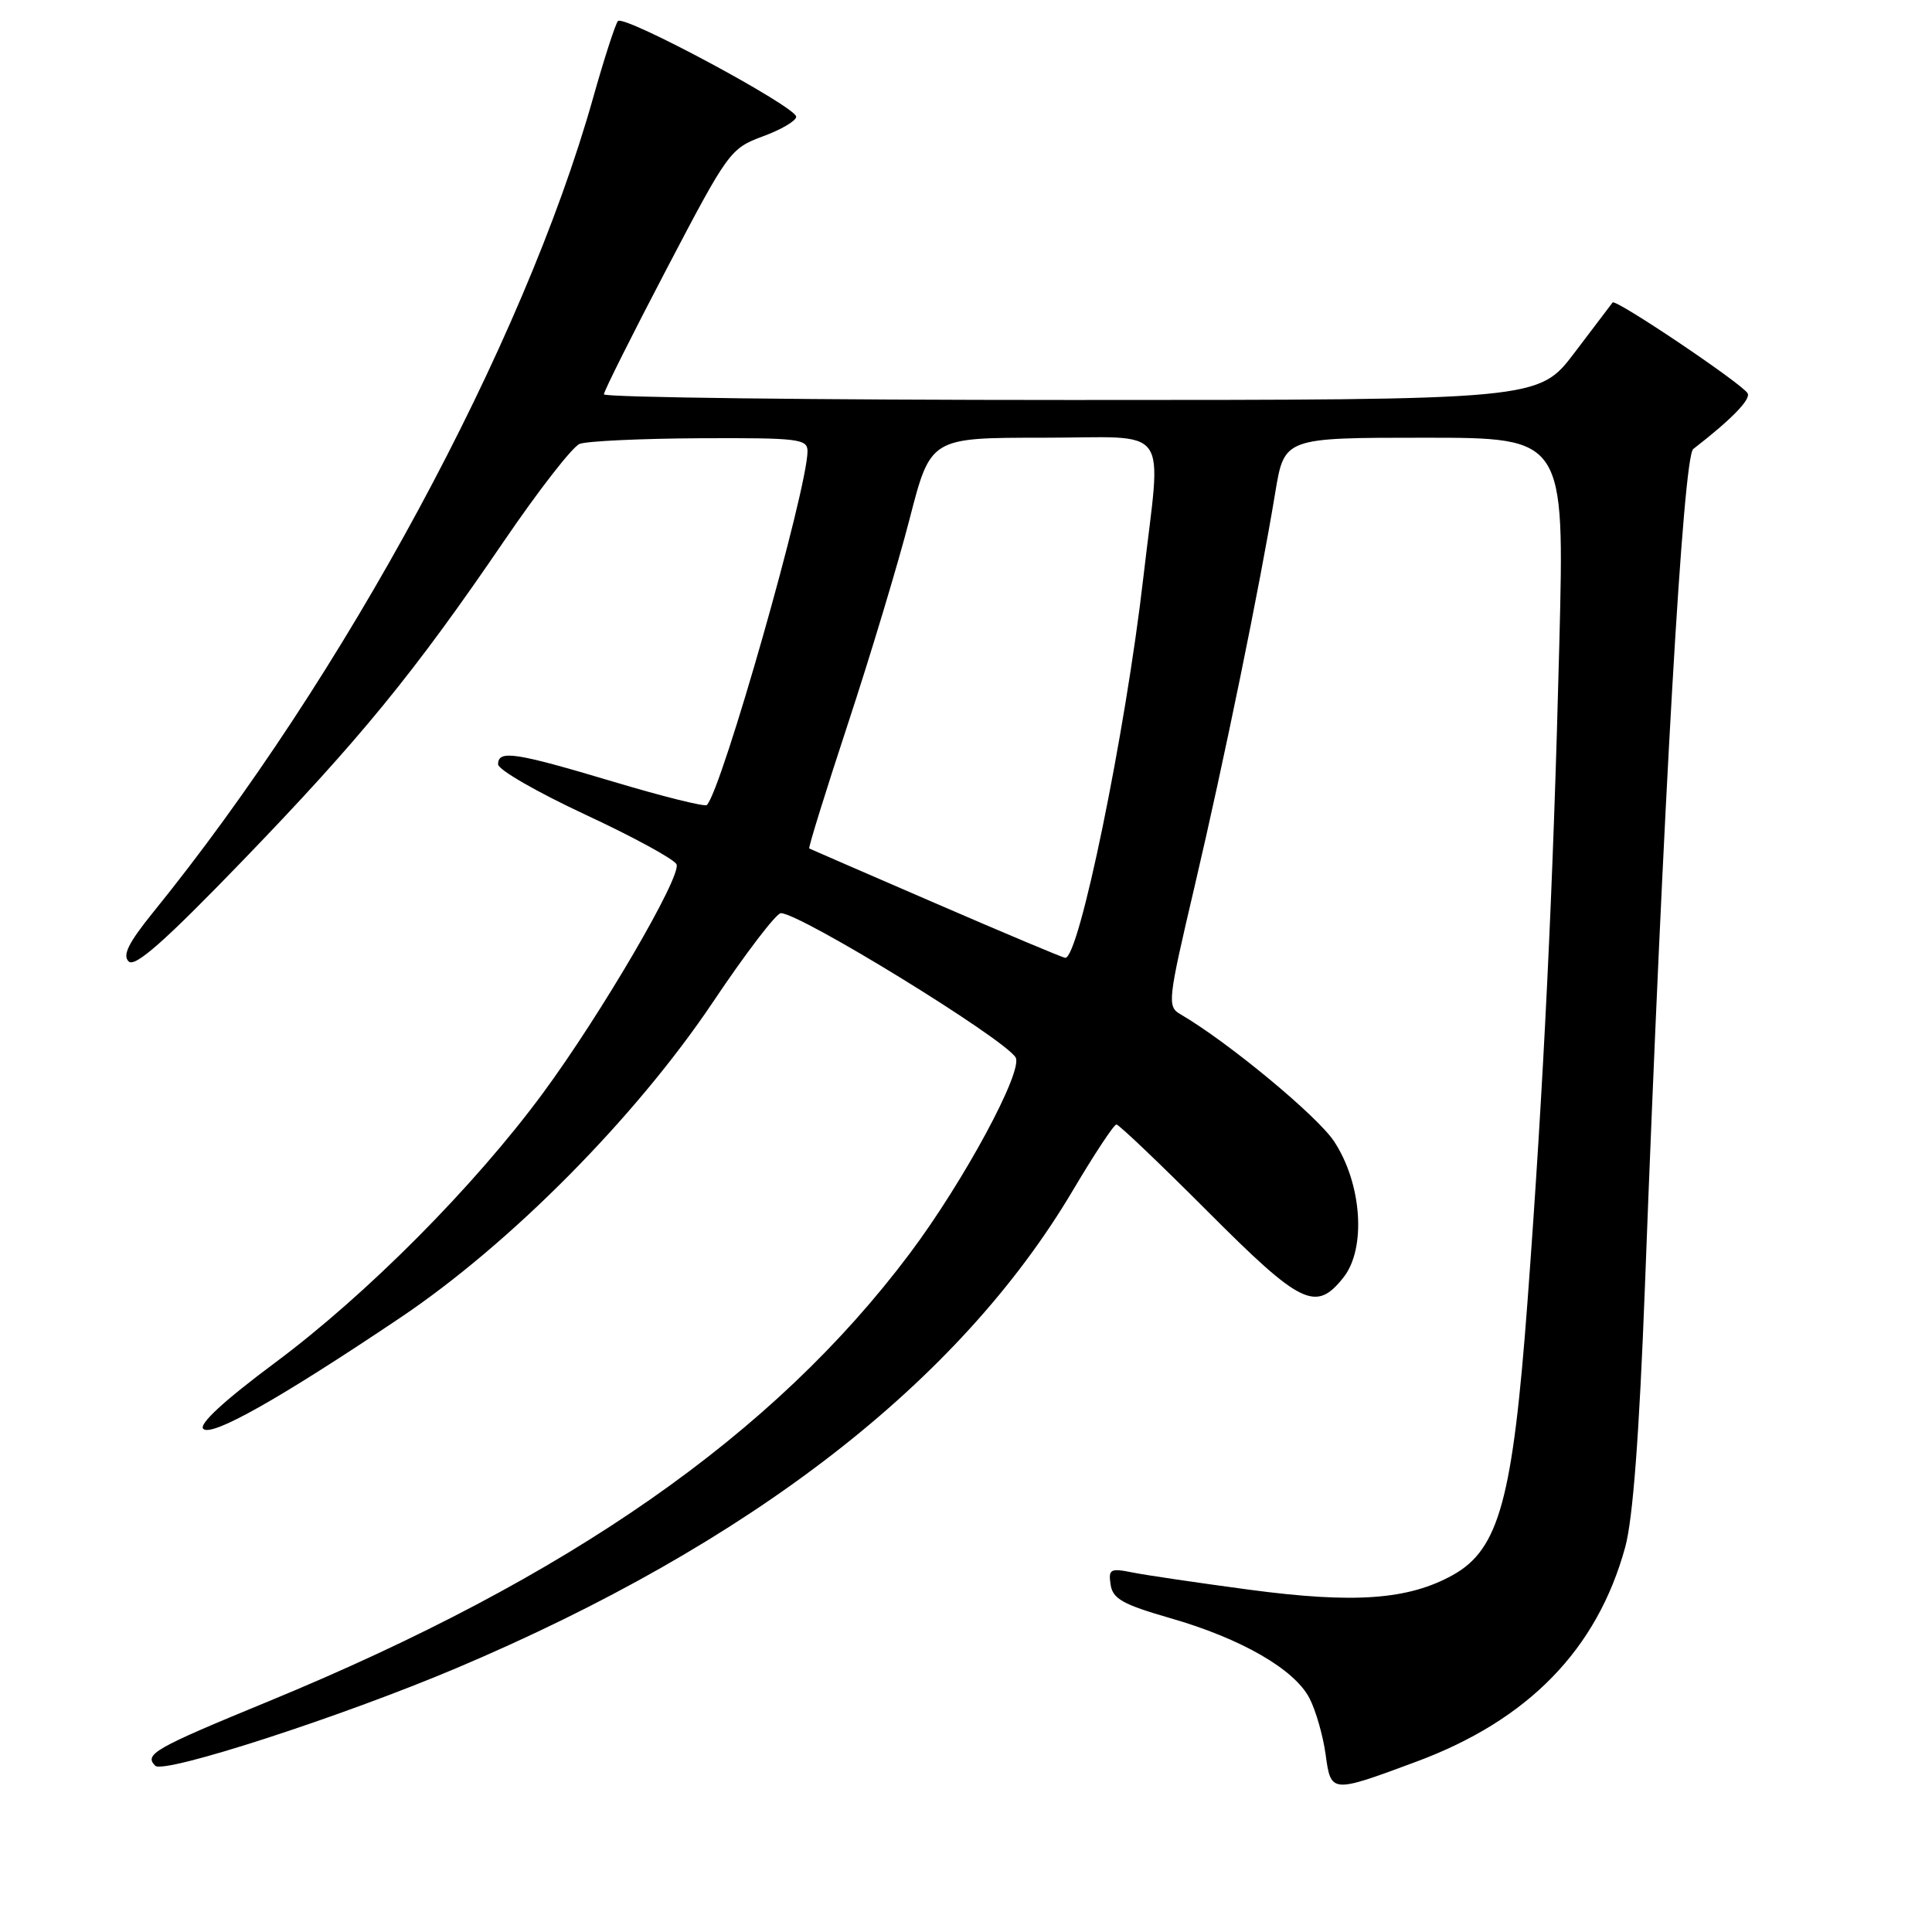 <?xml version="1.0" encoding="UTF-8" standalone="no"?>
<!DOCTYPE svg PUBLIC "-//W3C//DTD SVG 1.1//EN" "http://www.w3.org/Graphics/SVG/1.1/DTD/svg11.dtd" >
<svg xmlns="http://www.w3.org/2000/svg" xmlns:xlink="http://www.w3.org/1999/xlink" version="1.1" viewBox="0 0 256 256">
 <g >
 <path fill="currentColor"
d=" M 187.62 233.45 C 202.50 227.94 211.63 218.57 215.35 205.00 C 216.37 201.28 217.21 190.12 217.96 170.50 C 220.38 106.45 223.03 60.53 224.36 59.50 C 229.45 55.56 232.05 52.89 231.56 52.10 C 230.75 50.78 214.08 39.57 213.68 40.08 C 213.50 40.31 211.22 43.31 208.62 46.75 C 203.88 53.00 203.88 53.00 141.94 53.00 C 107.87 53.00 80.01 52.66 80.02 52.25 C 80.02 51.84 83.77 44.35 88.35 35.60 C 96.48 20.07 96.77 19.67 101.08 18.07 C 103.51 17.18 105.50 16.01 105.50 15.47 C 105.50 14.15 82.68 1.90 81.88 2.79 C 81.54 3.18 80.05 7.78 78.58 13.00 C 69.38 45.65 45.59 89.69 20.28 120.90 C 17.03 124.92 16.20 126.58 17.05 127.40 C 17.89 128.21 21.82 124.74 32.07 114.13 C 47.70 97.94 54.80 89.27 66.80 71.67 C 71.36 64.98 75.86 59.19 76.80 58.82 C 77.73 58.45 84.91 58.11 92.75 58.07 C 105.76 58.01 107.00 58.15 107.00 59.78 C 107.00 64.78 95.65 104.68 93.66 106.67 C 93.40 106.93 87.81 105.54 81.24 103.57 C 68.22 99.68 66.00 99.34 66.00 101.28 C 66.00 101.99 71.22 104.99 77.60 107.96 C 83.98 110.93 89.40 113.89 89.65 114.54 C 90.28 116.18 79.68 134.34 71.96 144.82 C 62.87 157.17 48.62 171.51 36.44 180.57 C 29.71 185.58 26.31 188.71 26.93 189.33 C 28.03 190.43 36.95 185.41 53.00 174.63 C 67.64 164.80 84.22 148.06 94.49 132.75 C 98.82 126.29 102.86 121.00 103.47 121.00 C 106.03 121.00 133.00 137.57 134.57 140.11 C 135.64 141.85 127.69 156.59 120.52 166.13 C 102.51 190.13 75.43 209.03 35.50 225.47 C 20.43 231.67 19.06 232.46 20.57 233.97 C 21.71 235.11 45.33 227.45 60.54 221.01 C 99.54 204.49 127.13 183.10 142.15 157.75 C 145.00 152.94 147.60 149.00 147.93 149.00 C 148.26 149.00 153.69 154.18 160.00 160.50 C 172.43 172.96 174.36 173.90 178.03 169.25 C 181.06 165.41 180.46 156.80 176.76 151.22 C 174.53 147.85 162.65 138.02 156.44 134.41 C 154.64 133.37 154.71 132.71 158.30 117.41 C 162.18 100.87 166.92 77.75 168.98 65.25 C 170.18 58.00 170.18 58.00 188.75 58.00 C 207.31 58.00 207.31 58.00 206.62 85.25 C 205.81 117.56 204.54 143.80 202.40 172.50 C 200.45 198.65 198.64 205.29 192.51 208.70 C 186.59 211.99 179.46 212.50 165.51 210.64 C 158.79 209.74 151.84 208.72 150.06 208.36 C 147.12 207.77 146.85 207.92 147.16 209.97 C 147.44 211.85 148.78 212.60 155.06 214.41 C 164.46 217.11 171.52 221.18 173.51 225.02 C 174.35 226.64 175.31 229.99 175.65 232.47 C 176.36 237.63 176.36 237.63 187.62 233.45 Z  M 124.00 119.71 C 114.92 115.78 107.38 112.51 107.23 112.43 C 107.08 112.35 109.39 104.91 112.36 95.89 C 115.33 86.88 119.01 74.66 120.53 68.75 C 123.30 58.00 123.30 58.00 138.15 58.00 C 155.48 58.00 153.89 55.79 151.50 76.51 C 149.12 97.15 142.96 127.14 141.14 126.92 C 140.79 126.88 133.07 123.64 124.00 119.71 Z "/>
</g>
</svg>